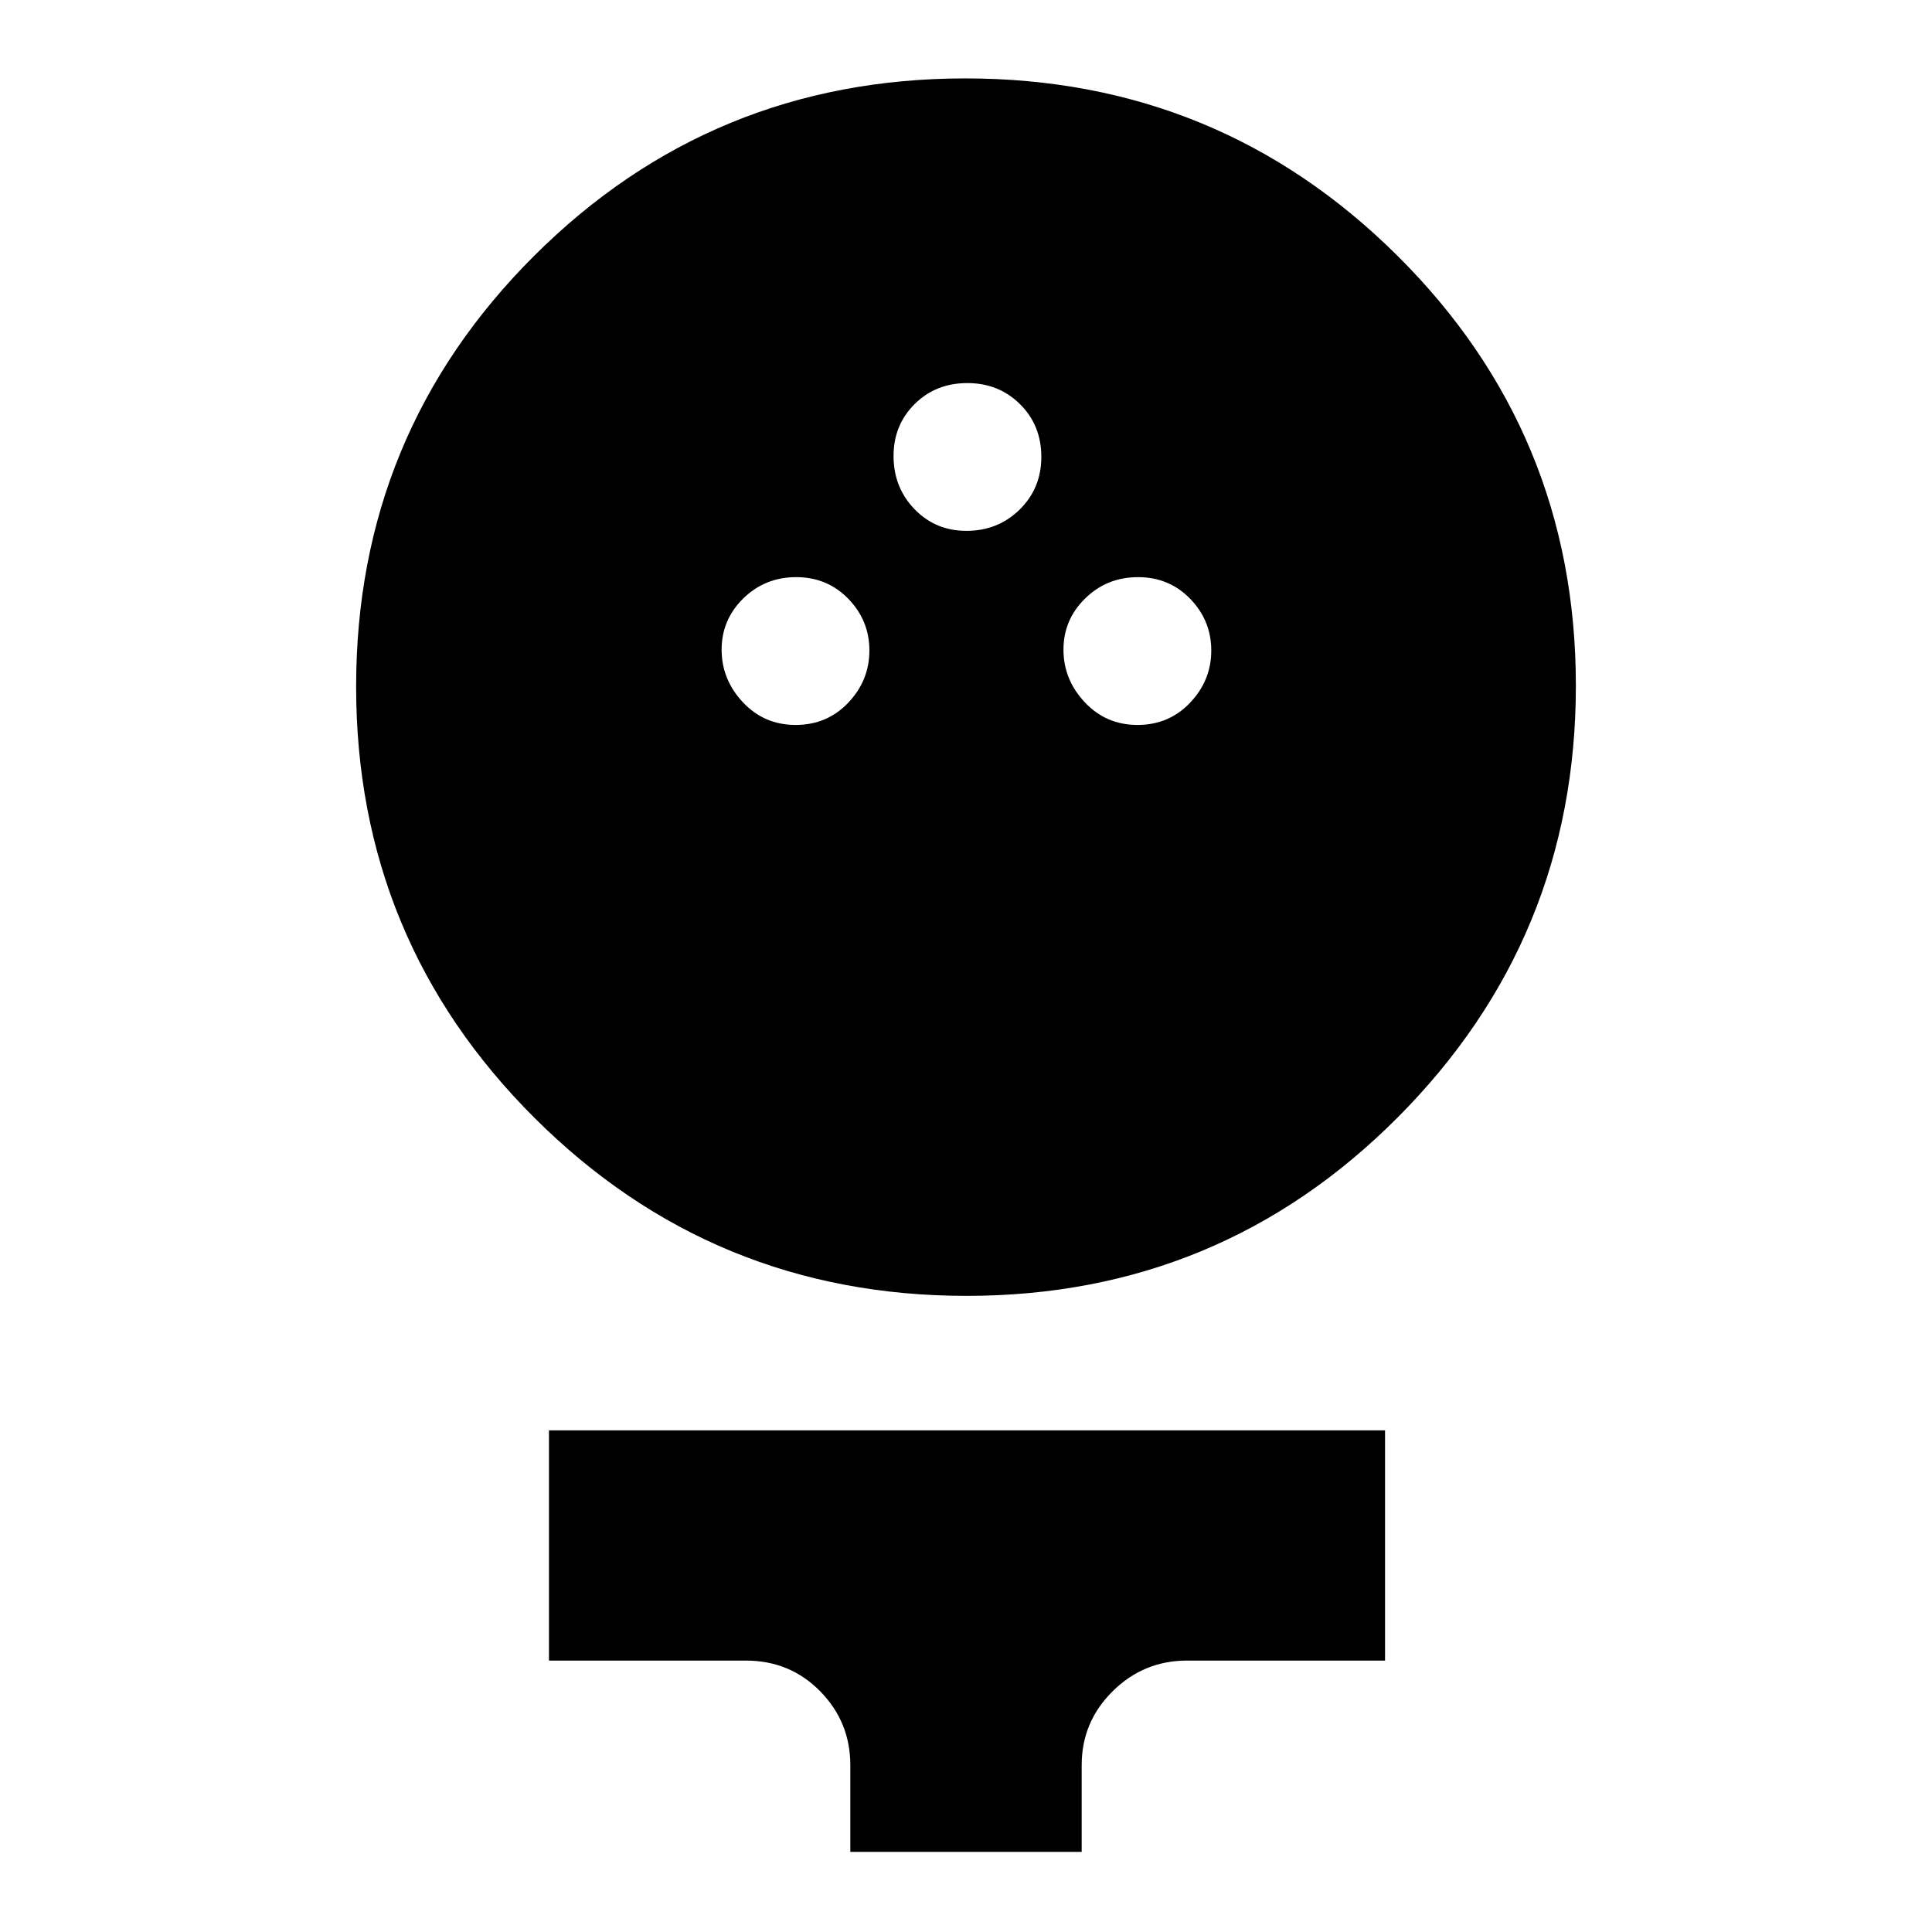 <svg xmlns="http://www.w3.org/2000/svg" height="20" viewBox="0 -960 960 960" width="20"><path d="M480.3-316.09q-125.96 0-214.65-88.38-88.69-88.39-88.69-214.36 0-125.73 88.38-213.97 88.39-88.24 214.36-88.24 125.96 0 214.65 88.09 88.69 88.1 88.69 213.66 0 125.55-88.38 214.38-88.39 88.82-214.36 88.82Zm-84.95-283.69q15.64 0 26.15-11.06 10.5-11.07 10.5-25.94 0-14.87-10.46-25.66-10.47-10.78-25.93-10.78-15.47 0-26.26 10.57-10.78 10.58-10.78 25.45t10.57 26.15q10.58 11.27 26.21 11.27Zm169.87 0q15.64 0 26.14-11.06 10.51-11.07 10.51-25.94 0-14.87-10.46-25.66-10.47-10.78-25.93-10.78-15.47 0-26.26 10.57-10.79 10.58-10.79 25.45t10.58 26.15q10.58 11.27 26.21 11.27Zm-85-96.44q15.64 0 26.43-10.57 10.78-10.58 10.78-26.22 0-15.63-10.57-26.14-10.58-10.5-26.21-10.5-15.64 0-26.15 10.41-10.5 10.42-10.5 25.81 0 15.64 10.41 26.42 10.42 10.79 25.81 10.79Zm-57.7 656.4v-43.09q0-21.47-14.99-36.71-15-15.25-36.96-15.25h-97.79v-114.39h415.44v114.39h-98.35q-21.61 0-37 15.25-15.39 15.24-15.39 36.71v43.09H422.52Z"/></svg>